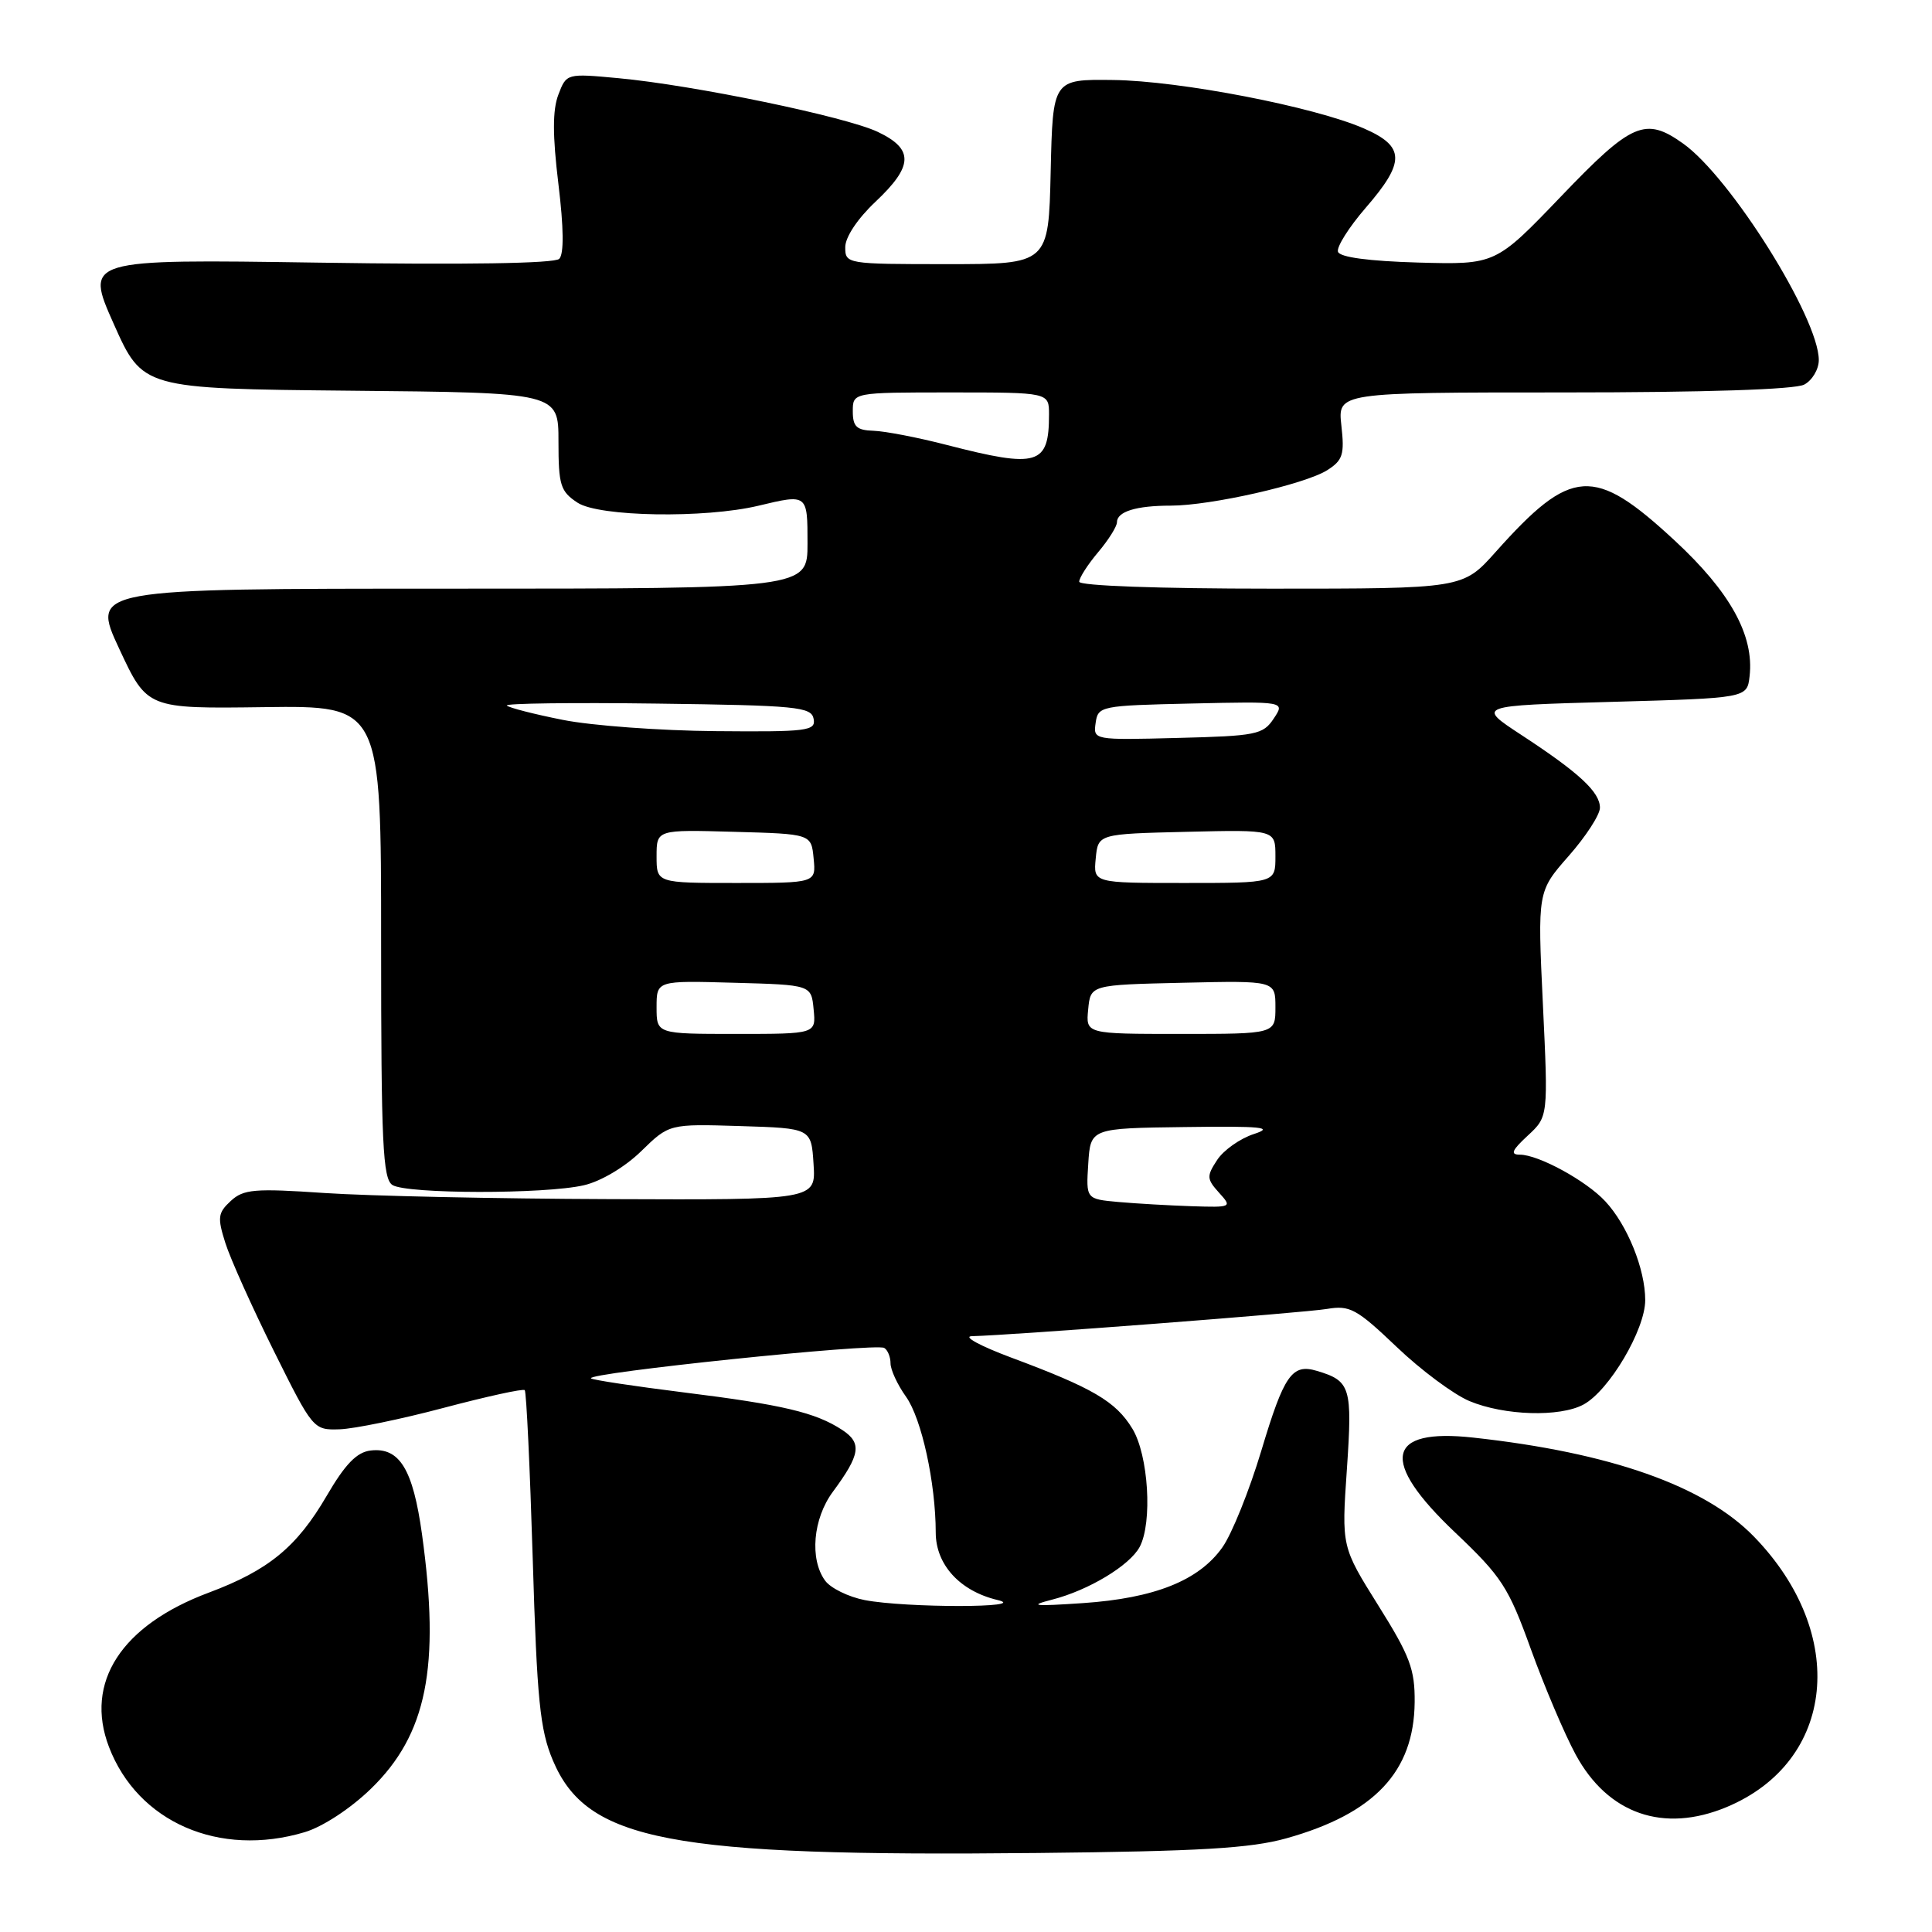 <?xml version="1.0" encoding="UTF-8" standalone="no"?>
<!DOCTYPE svg PUBLIC "-//W3C//DTD SVG 1.1//EN" "http://www.w3.org/Graphics/SVG/1.1/DTD/svg11.dtd" >
<svg xmlns="http://www.w3.org/2000/svg" xmlns:xlink="http://www.w3.org/1999/xlink" version="1.1" viewBox="0 0 256 256">
 <g >
 <path fill="currentColor"
d=" M 170.44 243.59 C 182.12 240.32 187.36 234.76 187.45 225.56 C 187.49 221.19 186.83 219.43 182.63 212.73 C 177.76 204.95 177.76 204.95 178.47 194.67 C 179.21 183.80 178.96 182.98 174.50 181.65 C 171.20 180.66 170.15 182.16 167.13 192.23 C 165.54 197.52 163.22 203.29 161.96 205.05 C 158.84 209.44 152.99 211.77 143.50 212.42 C 136.97 212.86 136.22 212.78 139.41 211.96 C 144.23 210.73 149.69 207.44 151.01 204.98 C 152.73 201.76 152.18 192.80 150.04 189.30 C 147.84 185.69 144.81 183.92 134.00 179.89 C 129.88 178.35 127.53 177.08 128.78 177.05 C 133.95 176.94 172.75 173.96 175.84 173.44 C 178.86 172.93 179.76 173.42 185.06 178.47 C 188.28 181.55 192.63 184.78 194.71 185.65 C 199.33 187.58 206.68 187.80 209.82 186.11 C 213.22 184.27 218.00 176.19 218.00 172.27 C 218.00 168.16 215.63 162.31 212.70 159.17 C 210.16 156.44 203.85 153.00 201.39 153.00 C 200.09 153.00 200.32 152.43 202.43 150.48 C 205.15 147.96 205.15 147.96 204.44 133.04 C 203.73 118.12 203.73 118.12 207.86 113.42 C 210.14 110.83 212.00 107.96 212.00 107.03 C 212.00 104.95 209.24 102.39 201.58 97.38 C 195.66 93.50 195.66 93.50 213.58 93.00 C 231.50 92.50 231.50 92.50 231.83 89.60 C 232.45 84.20 229.26 78.43 221.88 71.60 C 211.19 61.70 208.22 61.89 198.17 73.15 C 193.84 78.00 193.84 78.00 168.42 78.00 C 153.55 78.00 143.00 77.62 143.00 77.08 C 143.00 76.57 144.12 74.82 145.50 73.18 C 146.88 71.55 148.00 69.76 148.00 69.21 C 148.00 67.79 150.54 67.00 155.13 67.00 C 160.44 67.00 172.91 64.17 175.87 62.30 C 177.93 60.99 178.17 60.22 177.74 56.40 C 177.25 52.00 177.25 52.00 207.19 52.00 C 225.92 52.00 237.86 51.61 239.07 50.96 C 240.13 50.40 241.00 48.93 241.00 47.71 C 241.00 42.14 229.32 23.50 223.02 19.02 C 218.01 15.45 216.22 16.23 206.84 26.03 C 198.17 35.07 198.17 35.07 187.92 34.79 C 181.38 34.60 177.53 34.09 177.29 33.36 C 177.08 32.74 178.73 30.12 180.95 27.55 C 186.23 21.46 186.19 19.41 180.75 17.03 C 174.17 14.15 156.37 10.71 147.50 10.60 C 139.50 10.50 139.50 10.50 139.22 22.75 C 138.94 35.00 138.94 35.00 125.47 35.00 C 112.17 35.00 112.00 34.97 112.00 32.75 C 112.00 31.42 113.64 28.96 116.00 26.74 C 121.03 22.00 121.11 19.76 116.32 17.48 C 112.05 15.45 91.94 11.29 81.95 10.36 C 75.07 9.72 75.06 9.72 73.98 12.56 C 73.21 14.59 73.21 17.94 73.99 24.36 C 74.70 30.19 74.74 33.66 74.10 34.30 C 73.49 34.91 61.64 35.10 42.19 34.80 C 11.25 34.34 11.25 34.34 15.07 42.92 C 18.90 51.50 18.90 51.50 46.45 51.77 C 74.00 52.03 74.00 52.03 74.00 58.49 C 74.00 64.30 74.26 65.12 76.53 66.61 C 79.38 68.48 93.38 68.71 100.50 67.01 C 107.01 65.45 107.00 65.44 107.00 72.00 C 107.00 78.00 107.00 78.00 59.54 78.00 C 12.09 78.00 12.09 78.00 15.79 85.95 C 19.50 93.91 19.50 93.91 35.00 93.70 C 50.50 93.50 50.50 93.50 50.50 124.79 C 50.50 151.51 50.72 156.21 52.00 157.02 C 53.90 158.22 72.23 158.25 77.38 157.05 C 79.63 156.53 82.82 154.63 84.96 152.54 C 88.67 148.92 88.67 148.92 98.08 149.21 C 107.50 149.50 107.50 149.50 107.80 154.25 C 108.11 159.00 108.11 159.00 80.80 158.89 C 65.79 158.84 48.78 158.47 43.00 158.08 C 33.73 157.45 32.27 157.57 30.58 159.13 C 28.87 160.71 28.79 161.32 29.86 164.70 C 30.52 166.79 33.41 173.22 36.28 179.00 C 41.46 189.42 41.53 189.50 45.00 189.39 C 46.92 189.33 53.14 188.05 58.82 186.54 C 64.49 185.04 69.32 183.98 69.53 184.20 C 69.75 184.42 70.22 194.47 70.59 206.55 C 71.15 225.25 71.55 229.20 73.25 233.24 C 77.75 243.96 88.65 246.04 137.50 245.53 C 158.99 245.31 165.71 244.91 170.44 243.59 Z  M 40.38 242.77 C 42.76 242.06 46.45 239.64 49.15 237.02 C 56.56 229.83 58.35 220.91 55.92 203.32 C 54.72 194.66 52.94 191.75 49.11 192.20 C 47.27 192.42 45.74 194.00 43.28 198.22 C 39.33 204.99 35.58 208.07 27.67 211.03 C 16.07 215.36 11.17 222.93 14.44 231.48 C 18.25 241.45 29.07 246.16 40.38 242.77 Z  M 228.78 239.45 C 243.23 233.42 244.95 216.52 232.41 203.61 C 225.88 196.89 213.40 192.48 195.22 190.49 C 183.63 189.21 182.79 193.56 192.80 203.05 C 199.00 208.93 199.88 210.30 202.84 218.50 C 204.63 223.45 207.30 229.75 208.79 232.50 C 213.06 240.37 220.43 242.93 228.78 239.45 Z  M 114.58 212.02 C 112.43 211.60 110.06 210.44 109.33 209.44 C 107.26 206.60 107.72 201.24 110.35 197.68 C 114.01 192.73 114.24 191.21 111.59 189.47 C 108.07 187.16 103.71 186.13 90.59 184.50 C 84.04 183.68 78.51 182.85 78.31 182.64 C 77.58 181.92 116.07 177.92 117.17 178.61 C 117.63 178.89 118.00 179.81 118.00 180.65 C 118.00 181.50 118.92 183.49 120.05 185.07 C 122.12 187.97 123.98 196.49 123.99 203.08 C 124.00 207.34 127.20 210.83 132.18 212.01 C 136.64 213.06 120.05 213.07 114.58 212.02 Z  M 148.20 159.27 C 143.90 158.88 143.90 158.88 144.20 154.19 C 144.50 149.50 144.50 149.50 157.00 149.34 C 167.21 149.20 168.89 149.37 166.16 150.26 C 164.33 150.85 162.13 152.40 161.28 153.70 C 159.87 155.85 159.89 156.22 161.52 158.03 C 163.28 159.97 163.23 160.00 157.90 159.83 C 154.93 159.73 150.56 159.48 148.20 159.27 Z  M 87.00 133.47 C 87.00 129.93 87.00 129.93 97.25 130.22 C 107.50 130.50 107.50 130.50 107.81 133.75 C 108.13 137.00 108.13 137.00 97.56 137.00 C 87.00 137.00 87.00 137.00 87.00 133.47 Z  M 144.19 133.75 C 144.50 130.50 144.50 130.50 156.75 130.22 C 169.00 129.94 169.00 129.94 169.00 133.47 C 169.00 137.00 169.00 137.00 156.44 137.00 C 143.87 137.00 143.87 137.00 144.19 133.75 Z  M 87.00 113.47 C 87.00 109.93 87.00 109.93 97.25 110.22 C 107.50 110.50 107.50 110.50 107.81 113.75 C 108.13 117.00 108.13 117.00 97.56 117.00 C 87.00 117.00 87.00 117.00 87.00 113.47 Z  M 145.19 113.75 C 145.50 110.50 145.50 110.50 157.25 110.22 C 169.00 109.94 169.00 109.94 169.00 113.47 C 169.00 117.00 169.00 117.00 156.94 117.00 C 144.87 117.00 144.87 117.00 145.19 113.75 Z  M 145.18 95.78 C 145.49 93.56 145.85 93.49 157.89 93.22 C 170.29 92.94 170.29 92.94 168.77 95.22 C 167.37 97.34 166.45 97.52 156.06 97.78 C 144.89 98.07 144.85 98.06 145.18 95.78 Z  M 74.59 95.39 C 70.80 94.64 67.45 93.78 67.16 93.49 C 66.86 93.20 75.82 93.08 87.05 93.23 C 105.58 93.47 107.51 93.66 107.81 95.25 C 108.12 96.85 107.01 96.99 94.82 96.88 C 87.50 96.82 78.39 96.15 74.59 95.39 Z  M 125.50 58.97 C 121.65 57.97 117.26 57.13 115.75 57.08 C 113.51 57.01 113.00 56.54 113.00 54.50 C 113.00 52.00 113.00 52.00 126.00 52.00 C 139.00 52.00 139.00 52.00 139.00 54.92 C 139.00 61.63 137.54 62.07 125.50 58.97 Z "/>
</g>
</svg>